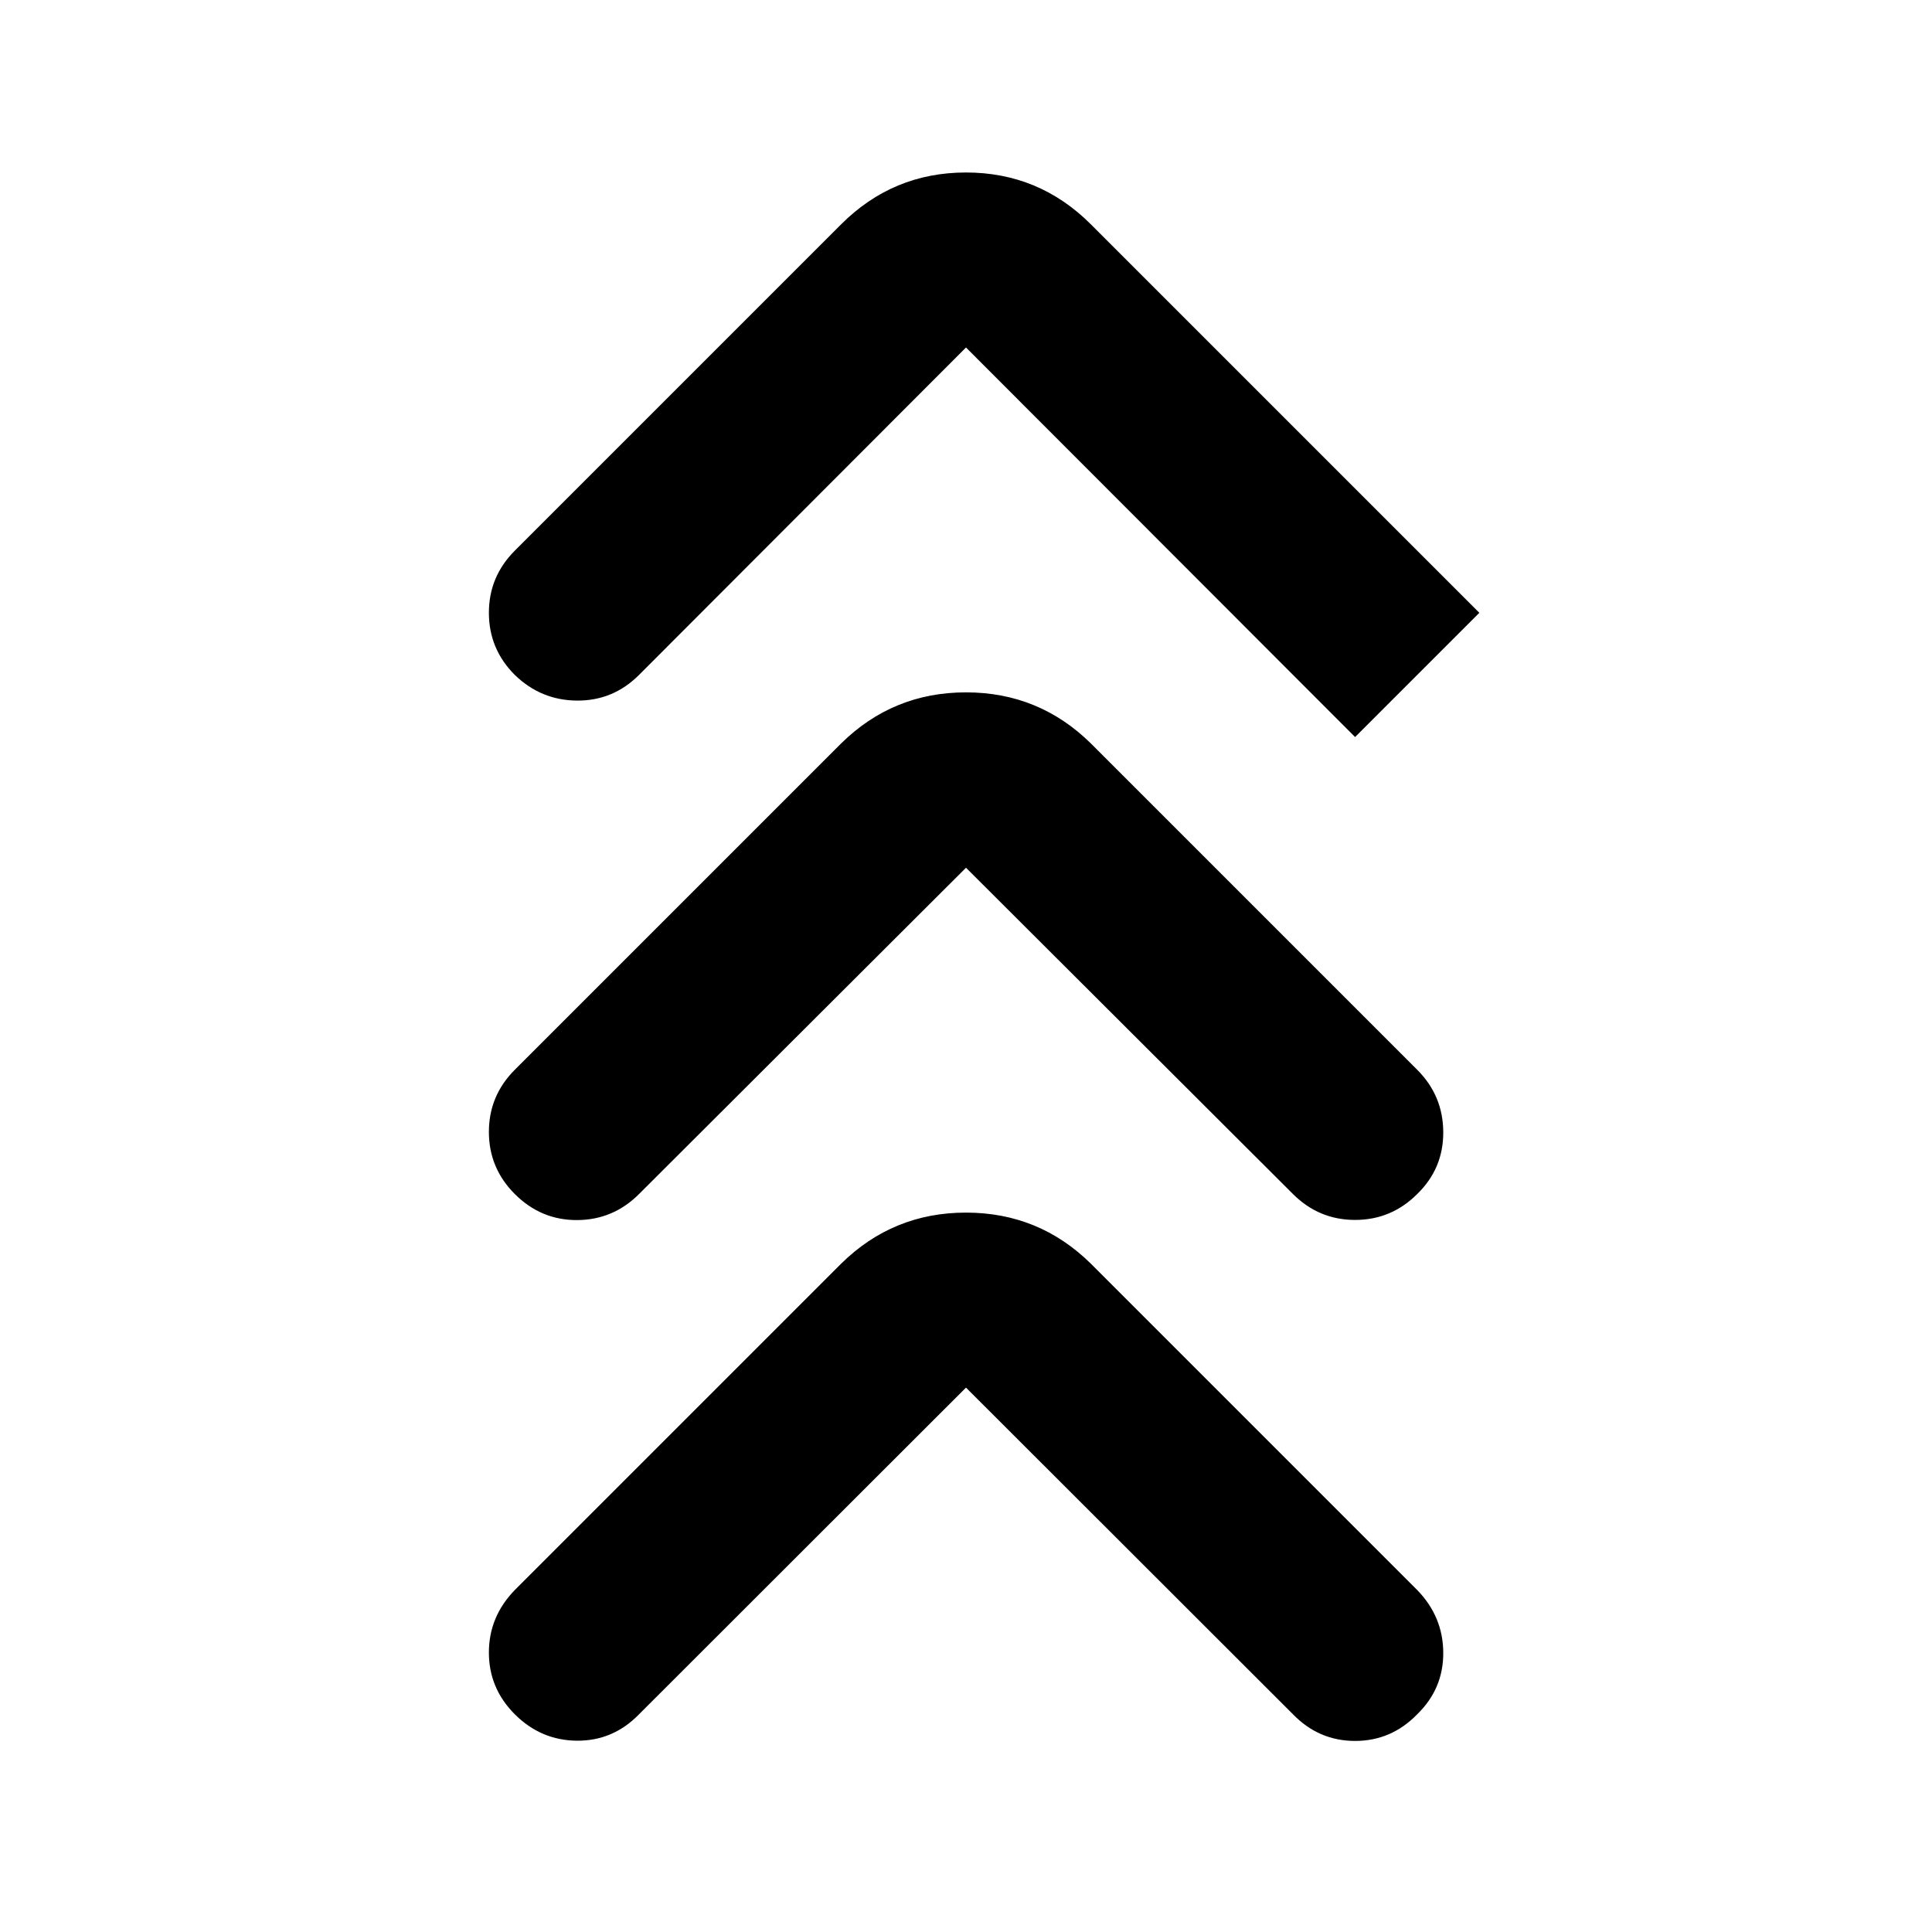 <svg xmlns="http://www.w3.org/2000/svg" height="40" viewBox="0 -960 960 960" width="40"><path d="M480-270.506 317.536-108.187q-12.87 13.246-30.797 13.13-17.928-.116-30.942-13.13-12.87-12.87-12.87-30.682 0-17.811 12.87-31.058l162.13-162.13Q443.71-357.463 480-357.463t62.073 25.406l162.13 162.13q12.87 13.247 12.943 31.174.072 17.928-12.943 30.566-12.869 13.246-30.869 13.246-18.001 0-30.87-13.246L480-270.506Zm0-258.32L317.536-366.695q-12.87 12.869-30.797 12.942-17.928.072-30.942-12.942-12.87-12.87-12.87-30.87t12.87-30.87l162.13-162.13Q443.71-615.971 480-615.971t62.073 25.406l162.13 162.13q12.87 12.87 12.943 30.986.072 18.116-12.943 30.754-12.869 12.869-30.869 12.869-18.001 0-30.87-12.869L480-528.826Zm0-258.508L317.536-624.638q-12.87 12.87-30.797 12.754-17.928-.116-30.942-12.754-12.87-12.87-12.87-30.87t12.87-30.87l162.13-162.13Q443.71-874.291 480-874.291t62.073 25.783l193 193-61.739 61.74L480-787.334Z"/></svg>